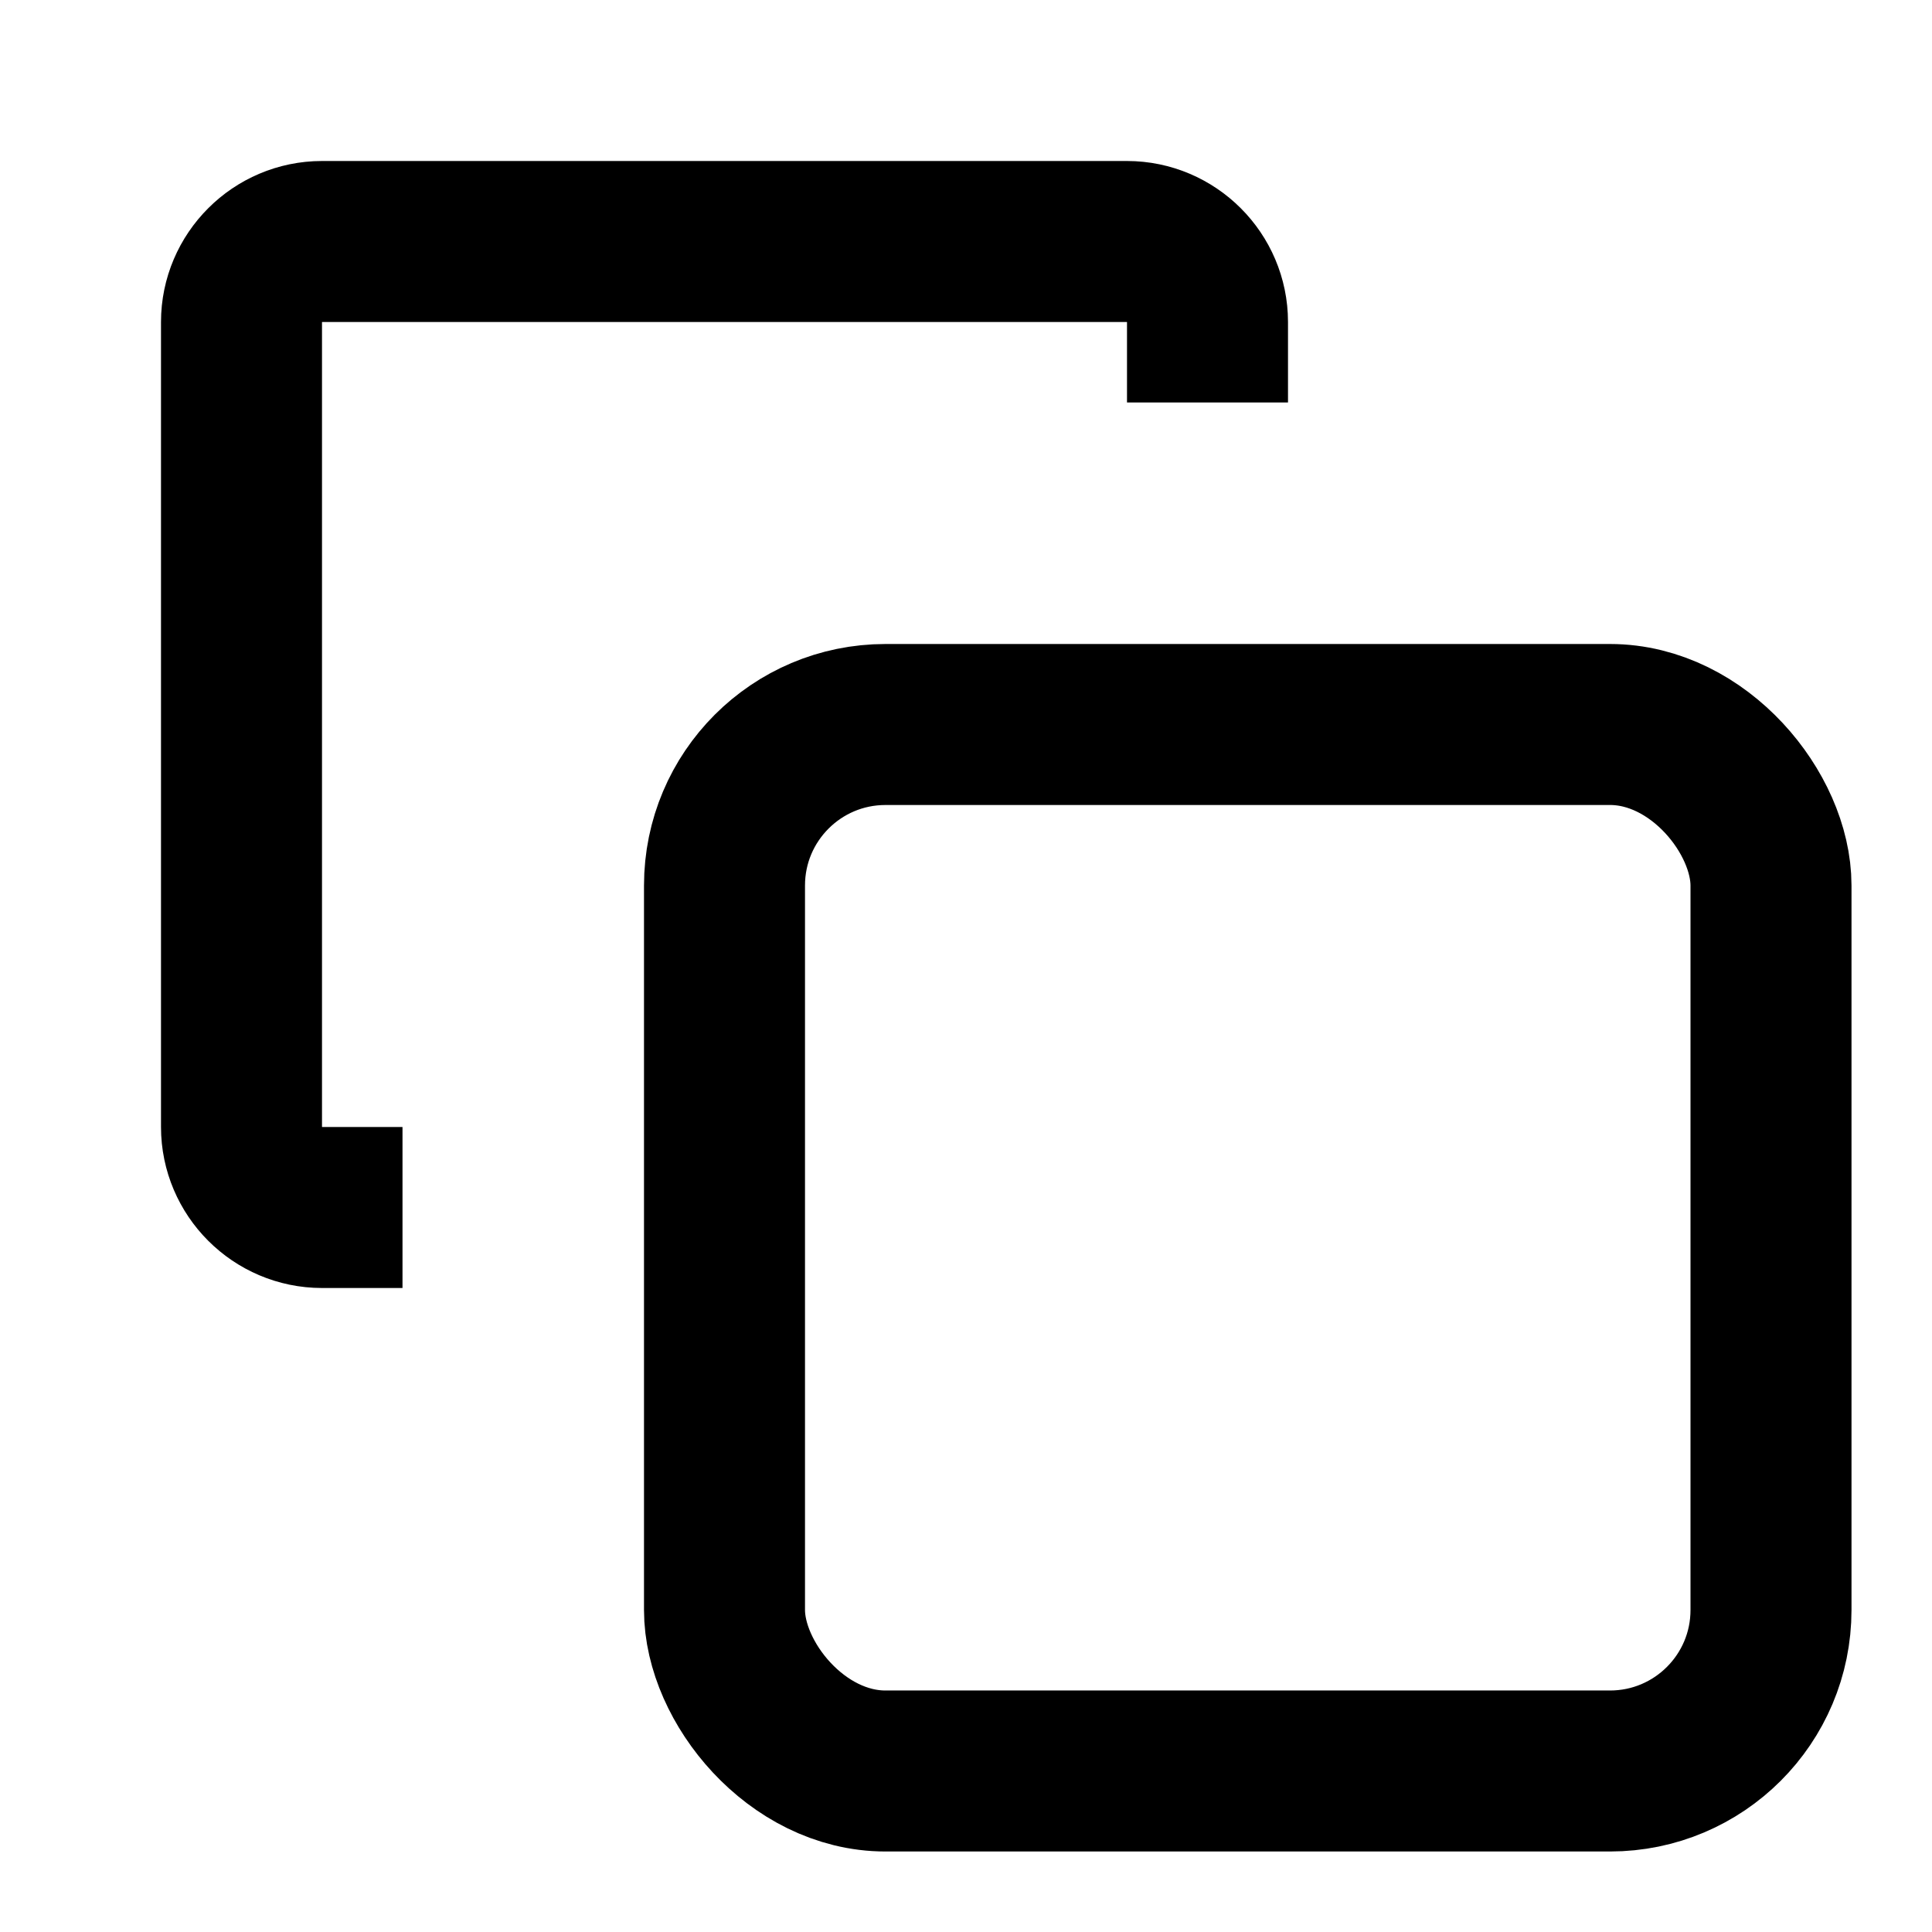 <svg width="24" height="24" viewBox="0 0 24 24" fill="none" xmlns="http://www.w3.org/2000/svg">
  <rect x="9" y="9" width="13" height="13" rx="2" ry="2" stroke="currentColor" stroke-width="2" fill="none"/>
  <path d="M5 15H4C3.45 15 3 14.55 3 14V4C3 3.45 3.45 3 4 3H14C14.55 3 15 3.45 15 4V5" stroke="currentColor" stroke-width="2" fill="none"/>
</svg> 